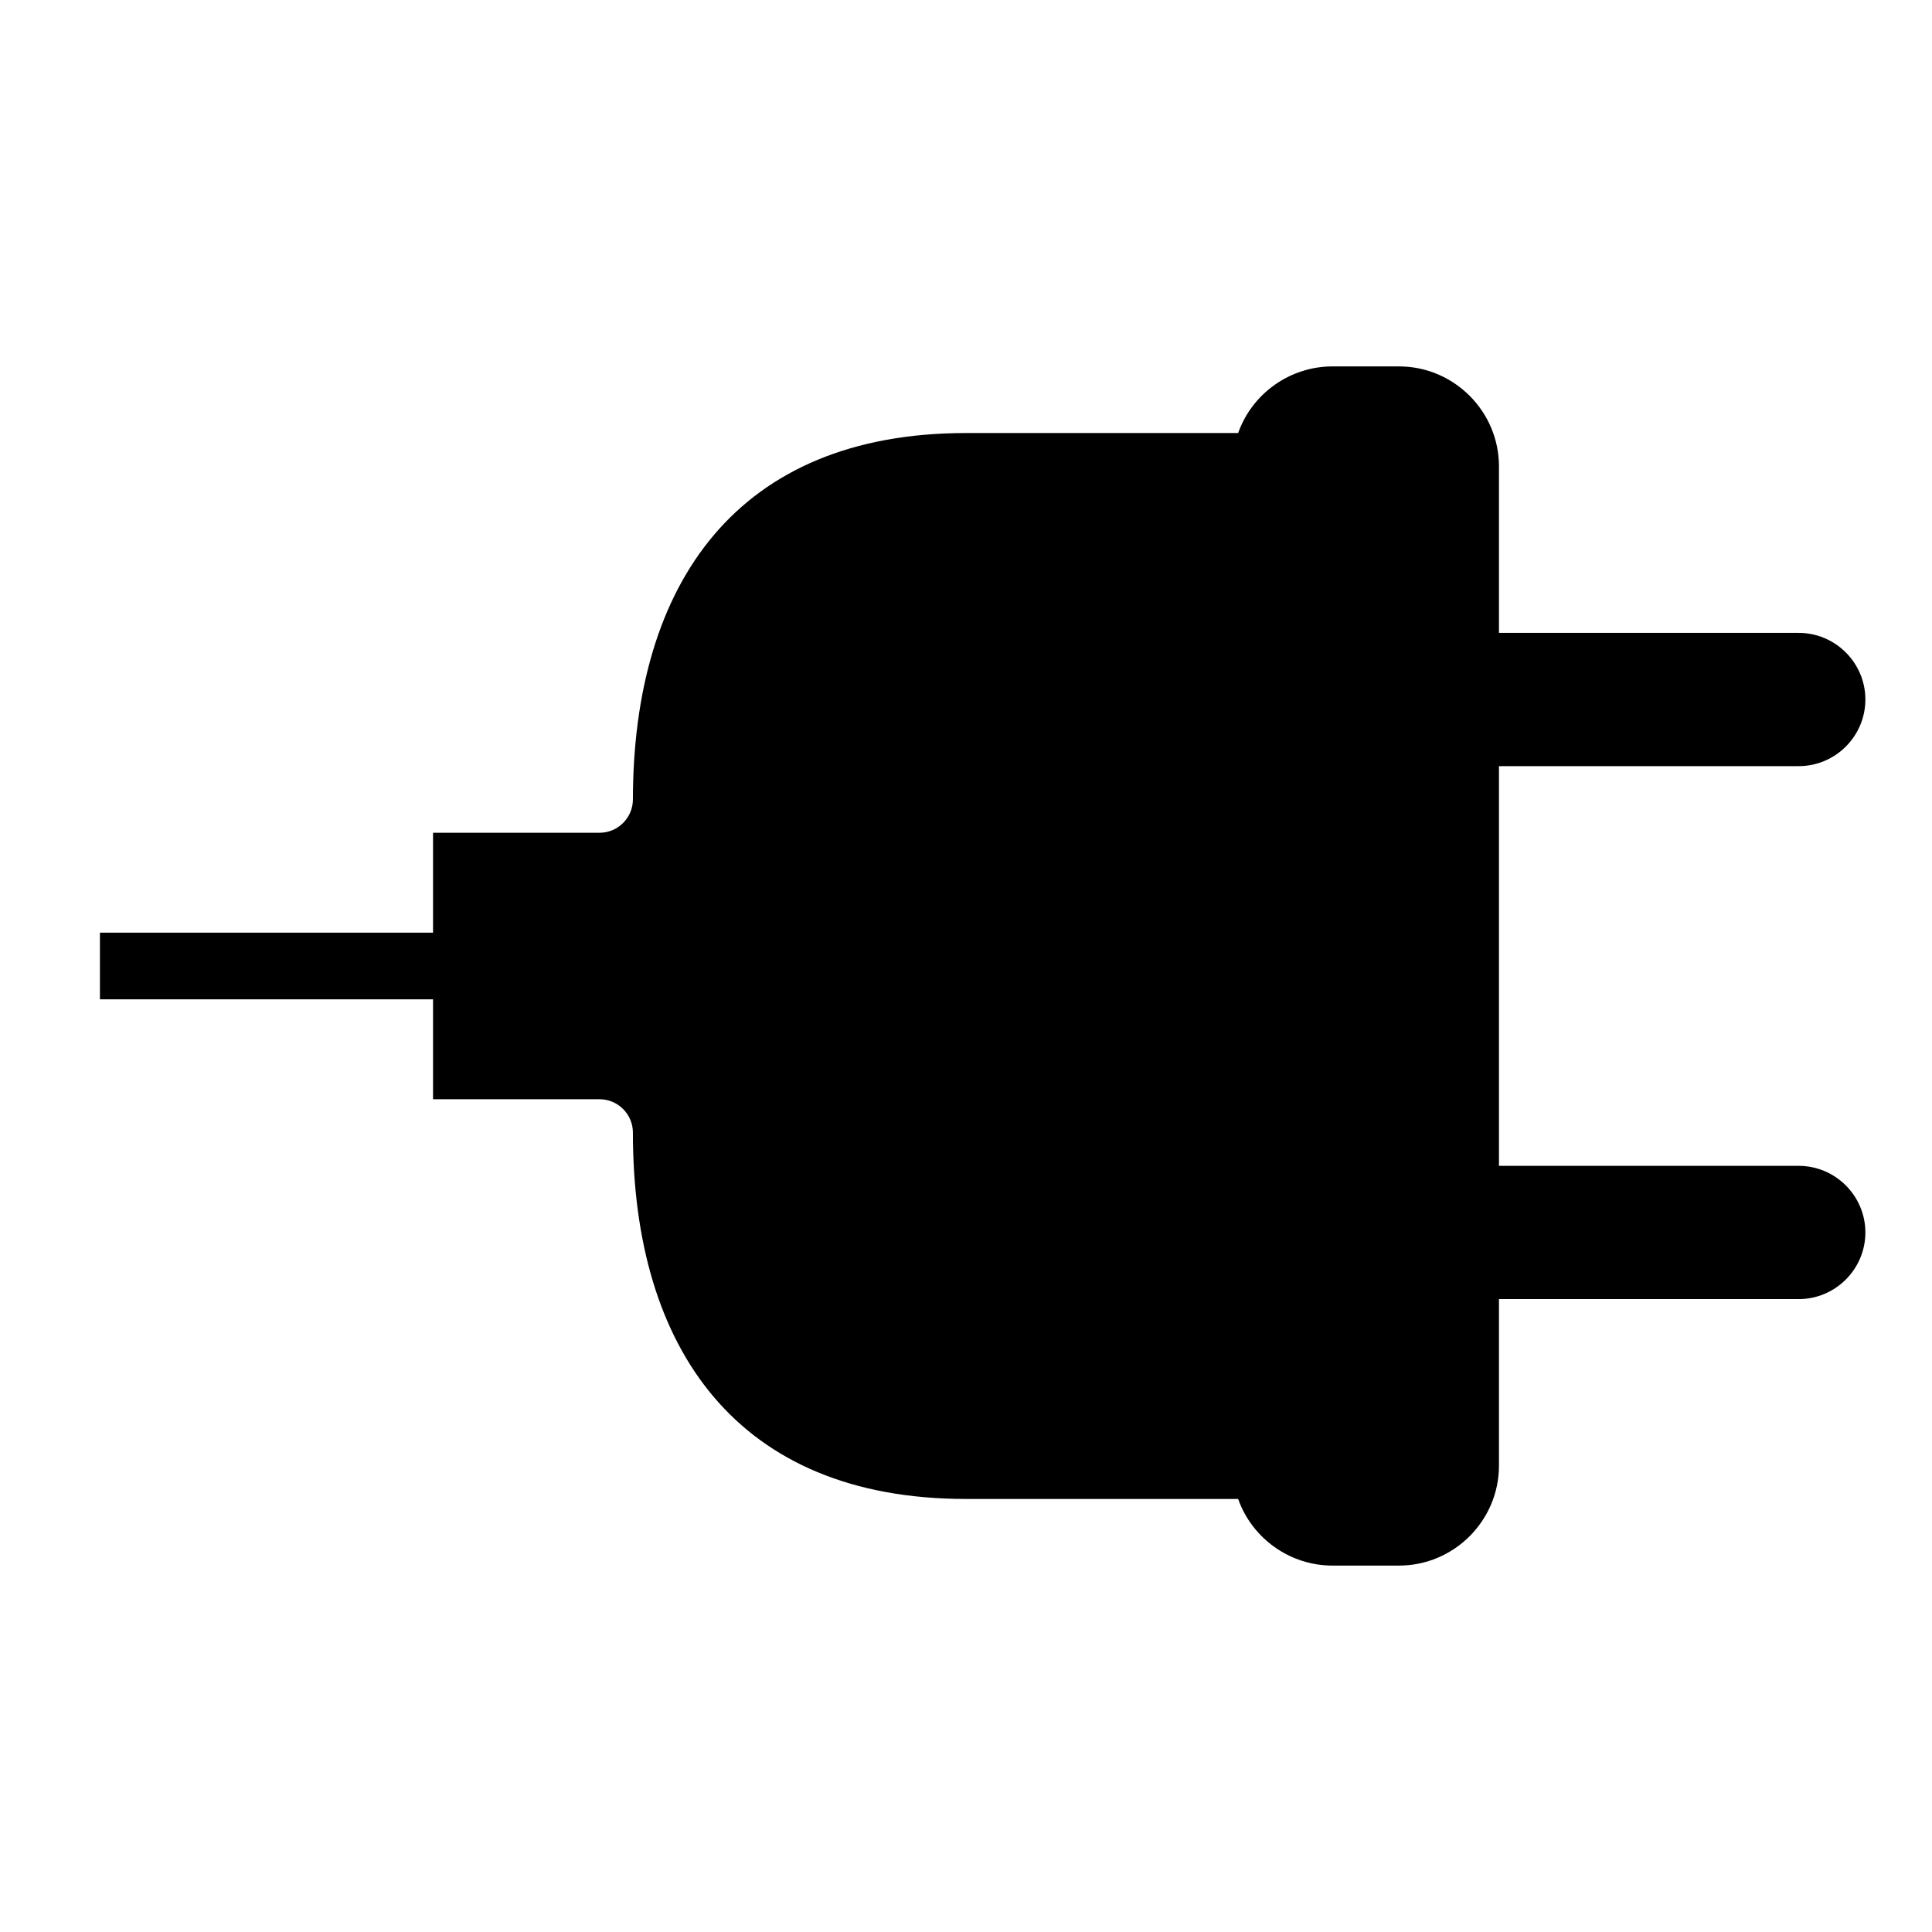 <?xml version="1.0" encoding="UTF-8"?>
<!DOCTYPE svg PUBLIC "-//W3C//DTD SVG 1.1//EN" "http://www.w3.org/Graphics/SVG/1.1/DTD/svg11.dtd">
<svg xmlns="http://www.w3.org/2000/svg" xml:space="preserve" width="580px" height="580px" shape-rendering="geometricPrecision" text-rendering="geometricPrecision" image-rendering="optimizeQuality" fill-rule="nonzero" clip-rule="nonzero" viewBox="0 0 5800 5800" xmlns:xlink="http://www.w3.org/1999/xlink">
	<title>plug icon</title>
	<desc>plug icon from the IconExperience.com I-Collection. Copyright by INCORS GmbH (www.incors.com).</desc>
		<path id="curve28"  d="M1900 2400c0,55 -45,100 -100,100l-500 0 0 300 -1000 0 0 200 1000 0 0 300 500 0c55,0 100,45 100,100 0,650 314,1100 1000,1100l817 0c42,119 156,200 283,200l200 0c165,0 300,-135 300,-300l0 -500 900 0c110,0 200,-90 200,-200 0,-110 -90,-200 -200,-200l-900 0 0 -1200 900 0c110,0 200,-90 200,-200 0,-110 -90,-200 -200,-200l-900 0 0 -500c0,-165 -135,-300 -300,-300l-200 0c-127,0 -241,81 -283,200l-817 0c-687,0 -999,451 -1000,1100z"/>
</svg>
